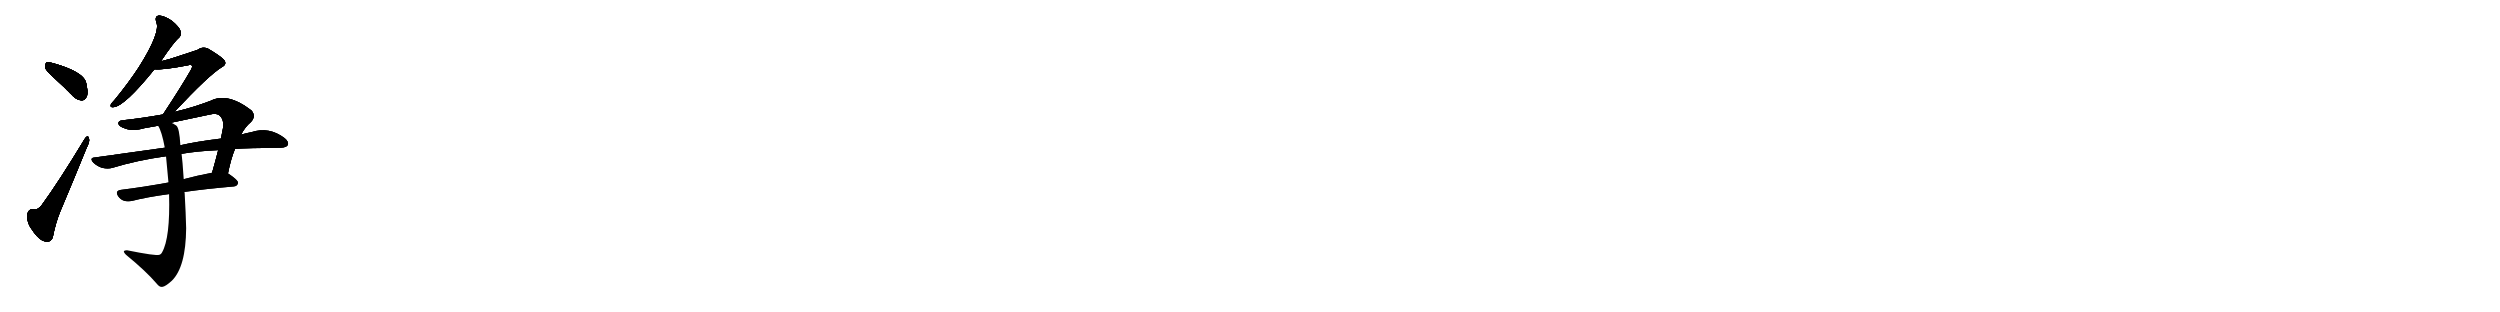 <svg version="1.1" viewBox="0 0 8192 1024" xmlns="http://www.w3.org/2000/svg">
  
  <g transform="scale(1, -1) translate(0, -900)" class="origin">
    <style type="text/css">
        .origin {display:none;}
        .hide {display:none;}
        .stroke {fill: #000000;}
        
.step1 {transform: translateX(1024px);}
.step2 {transform: translateX(2048px);}
.step3 {transform: translateX(3072px);}
.step4 {transform: translateX(4096px);}
.step5 {transform: translateX(5120px);}
.step6 {transform: translateX(6144px);}
.step7 {transform: translateX(7168px);}
.step8 {transform: translateX(8192px);}
.step9 {transform: translateX(9216px);}
.step10 {transform: translateX(10240px);}
.step11 {transform: translateX(11264px);}
.step12 {transform: translateX(12288px);}
.step13 {transform: translateX(13312px);}
.step14 {transform: translateX(14336px);}
.step15 {transform: translateX(15360px);}
.step16 {transform: translateX(16384px);}
.step17 {transform: translateX(17408px);}
.step18 {transform: translateX(18432px);}
.step19 {transform: translateX(19456px);}
.step20 {transform: translateX(20480px);}
.step21 {transform: translateX(21504px);}
.step22 {transform: translateX(22528px);}
.step23 {transform: translateX(23552px);}
.step24 {transform: translateX(24576px);}
.step25 {transform: translateX(25600px);}
.step26 {transform: translateX(26624px);}
.step27 {transform: translateX(27648px);}
.step28 {transform: translateX(28672px);}
.step29 {transform: translateX(29696px);}
    </style>

    <path d="M 177 645 Q 208 617 239 585 Q 252 572 268 571 Q 278 571 285 585 Q 289 600 282 629 Q 273 665 174 693 Q 158 697 152 695 Q 148 691 148 678 Q 151 668 177 645 Z" fill="lightgray"/>
    <path d="M 277 444 Q 193 305 136 227 Q 123 211 110 214 Q 94 217 89 197 Q 88 170 103 150 Q 121 122 137 113 Q 150 106 161 109 Q 170 113 173 123 Q 182 169 197 206 Q 243 315 284 416 Q 294 435 292 444 Q 289 462 277 444 Z" fill="lightgray"/>
    <path d="M 527 699 Q 569 762 587 777 Q 596 787 591 799 Q 588 811 563 832 Q 539 848 522 849 Q 506 848 512 828 Q 527 794 455 680 Q 421 628 375 572 Q 365 562 363 557 Q 360 547 373 549 Q 409 553 506 673 L 527 699 Z" fill="lightgray"/>
    <path d="M 571 533 Q 683 653 727 680 Q 746 690 733 705 Q 720 718 681 741 Q 663 748 648 737 Q 638 733 557 707 Q 542 703 527 699 C 498 691 476 674 506 673 Q 533 670 616 686 Q 626 689 628 686 Q 632 682 625 670 Q 594 616 534 525 C 518 500 550 511 571 533 Z" fill="lightgray"/>
    <path d="M 747 332 Q 757 381 770 412 L 790 459 Q 803 484 822 500 Q 840 519 824 538 Q 746 598 691 570 Q 633 548 578 535 Q 574 534 571 533 L 534 525 Q 467 513 403 506 Q 387 505 388 494 Q 391 485 410 479 Q 435 469 473 480 Q 495 484 518 488 L 561 498 Q 622 511 684 524 Q 711 531 721 520 Q 734 507 731 482 Q 727 464 724 446 L 715 408 Q 705 369 695 334 C 687 305 741 303 747 332 Z" fill="lightgray"/>
    <path d="M 770 412 Q 810 415 921 416 Q 939 417 943 425 Q 947 435 933 447 Q 882 486 824 467 Q 808 464 790 459 L 724 446 Q 643 436 591 424 L 540 416 Q 431 401 311 384 Q 292 383 306 367 Q 319 355 335 350 Q 354 346 368 350 Q 450 375 544 388 L 595 396 Q 647 405 715 408 L 770 412 Z" fill="lightgray"/>
    <path d="M 552 302 Q 470 287 397 278 Q 375 275 388 256 Q 395 246 407 242 Q 419 239 434 242 Q 480 254 554 264 L 604 271 Q 673 281 766 289 Q 778 290 780 301 Q 780 310 747 332 C 733 341 724 340 695 334 Q 647 325 602 313 L 552 302 Z" fill="lightgray"/>
    <path d="M 518 488 Q 530 470 540 416 L 544 388 Q 548 348 552 302 L 554 264 Q 558 120 531 73 Q 528 67 522 65 Q 510 61 416 80 Q 409 80 406 77 Q 405 73 413 65 Q 479 11 513 -29 Q 523 -42 532 -40 Q 542 -39 563 -20 Q 609 25 610 152 Q 609 198 605 269 Q 604 270 604 271 L 602 313 Q 598 374 595 396 L 591 424 Q 588 482 577 489 Q 568 495 561 498 C 535 513 505 515 518 488 Z" fill="lightgray"/></g>
<g transform="scale(1, -1) translate(0, -900)">
    <style type="text/css">
        .origin {display:none;}
        .hide {display:none;}
        .stroke {fill: #000000;}
        
.step1 {transform: translateX(1024px);}
.step2 {transform: translateX(2048px);}
.step3 {transform: translateX(3072px);}
.step4 {transform: translateX(4096px);}
.step5 {transform: translateX(5120px);}
.step6 {transform: translateX(6144px);}
.step7 {transform: translateX(7168px);}
.step8 {transform: translateX(8192px);}
.step9 {transform: translateX(9216px);}
.step10 {transform: translateX(10240px);}
.step11 {transform: translateX(11264px);}
.step12 {transform: translateX(12288px);}
.step13 {transform: translateX(13312px);}
.step14 {transform: translateX(14336px);}
.step15 {transform: translateX(15360px);}
.step16 {transform: translateX(16384px);}
.step17 {transform: translateX(17408px);}
.step18 {transform: translateX(18432px);}
.step19 {transform: translateX(19456px);}
.step20 {transform: translateX(20480px);}
.step21 {transform: translateX(21504px);}
.step22 {transform: translateX(22528px);}
.step23 {transform: translateX(23552px);}
.step24 {transform: translateX(24576px);}
.step25 {transform: translateX(25600px);}
.step26 {transform: translateX(26624px);}
.step27 {transform: translateX(27648px);}
.step28 {transform: translateX(28672px);}
.step29 {transform: translateX(29696px);}
    </style>

    <path d="M 177 645 Q 208 617 239 585 Q 252 572 268 571 Q 278 571 285 585 Q 289 600 282 629 Q 273 665 174 693 Q 158 697 152 695 Q 148 691 148 678 Q 151 668 177 645 Z" fill="lightgray" class="stroke step0"/>
    <path d="M 277 444 Q 193 305 136 227 Q 123 211 110 214 Q 94 217 89 197 Q 88 170 103 150 Q 121 122 137 113 Q 150 106 161 109 Q 170 113 173 123 Q 182 169 197 206 Q 243 315 284 416 Q 294 435 292 444 Q 289 462 277 444 Z" fill="lightgray" class="hide"/>
    <path d="M 527 699 Q 569 762 587 777 Q 596 787 591 799 Q 588 811 563 832 Q 539 848 522 849 Q 506 848 512 828 Q 527 794 455 680 Q 421 628 375 572 Q 365 562 363 557 Q 360 547 373 549 Q 409 553 506 673 L 527 699 Z" fill="lightgray" class="hide"/>
    <path d="M 571 533 Q 683 653 727 680 Q 746 690 733 705 Q 720 718 681 741 Q 663 748 648 737 Q 638 733 557 707 Q 542 703 527 699 C 498 691 476 674 506 673 Q 533 670 616 686 Q 626 689 628 686 Q 632 682 625 670 Q 594 616 534 525 C 518 500 550 511 571 533 Z" fill="lightgray" class="hide"/>
    <path d="M 747 332 Q 757 381 770 412 L 790 459 Q 803 484 822 500 Q 840 519 824 538 Q 746 598 691 570 Q 633 548 578 535 Q 574 534 571 533 L 534 525 Q 467 513 403 506 Q 387 505 388 494 Q 391 485 410 479 Q 435 469 473 480 Q 495 484 518 488 L 561 498 Q 622 511 684 524 Q 711 531 721 520 Q 734 507 731 482 Q 727 464 724 446 L 715 408 Q 705 369 695 334 C 687 305 741 303 747 332 Z" fill="lightgray" class="hide"/>
    <path d="M 770 412 Q 810 415 921 416 Q 939 417 943 425 Q 947 435 933 447 Q 882 486 824 467 Q 808 464 790 459 L 724 446 Q 643 436 591 424 L 540 416 Q 431 401 311 384 Q 292 383 306 367 Q 319 355 335 350 Q 354 346 368 350 Q 450 375 544 388 L 595 396 Q 647 405 715 408 L 770 412 Z" fill="lightgray" class="hide"/>
    <path d="M 552 302 Q 470 287 397 278 Q 375 275 388 256 Q 395 246 407 242 Q 419 239 434 242 Q 480 254 554 264 L 604 271 Q 673 281 766 289 Q 778 290 780 301 Q 780 310 747 332 C 733 341 724 340 695 334 Q 647 325 602 313 L 552 302 Z" fill="lightgray" class="hide"/>
    <path d="M 518 488 Q 530 470 540 416 L 544 388 Q 548 348 552 302 L 554 264 Q 558 120 531 73 Q 528 67 522 65 Q 510 61 416 80 Q 409 80 406 77 Q 405 73 413 65 Q 479 11 513 -29 Q 523 -42 532 -40 Q 542 -39 563 -20 Q 609 25 610 152 Q 609 198 605 269 Q 604 270 604 271 L 602 313 Q 598 374 595 396 L 591 424 Q 588 482 577 489 Q 568 495 561 498 C 535 513 505 515 518 488 Z" fill="lightgray" class="hide"/></g><g transform="scale(1, -1) translate(0, -900)">
    <style type="text/css">
        .origin {display:none;}
        .hide {display:none;}
        .stroke {fill: #000000;}
        
.step1 {transform: translateX(1024px);}
.step2 {transform: translateX(2048px);}
.step3 {transform: translateX(3072px);}
.step4 {transform: translateX(4096px);}
.step5 {transform: translateX(5120px);}
.step6 {transform: translateX(6144px);}
.step7 {transform: translateX(7168px);}
.step8 {transform: translateX(8192px);}
.step9 {transform: translateX(9216px);}
.step10 {transform: translateX(10240px);}
.step11 {transform: translateX(11264px);}
.step12 {transform: translateX(12288px);}
.step13 {transform: translateX(13312px);}
.step14 {transform: translateX(14336px);}
.step15 {transform: translateX(15360px);}
.step16 {transform: translateX(16384px);}
.step17 {transform: translateX(17408px);}
.step18 {transform: translateX(18432px);}
.step19 {transform: translateX(19456px);}
.step20 {transform: translateX(20480px);}
.step21 {transform: translateX(21504px);}
.step22 {transform: translateX(22528px);}
.step23 {transform: translateX(23552px);}
.step24 {transform: translateX(24576px);}
.step25 {transform: translateX(25600px);}
.step26 {transform: translateX(26624px);}
.step27 {transform: translateX(27648px);}
.step28 {transform: translateX(28672px);}
.step29 {transform: translateX(29696px);}
    </style>

    <path d="M 177 645 Q 208 617 239 585 Q 252 572 268 571 Q 278 571 285 585 Q 289 600 282 629 Q 273 665 174 693 Q 158 697 152 695 Q 148 691 148 678 Q 151 668 177 645 Z" fill="lightgray" class="stroke step1"/>
    <path d="M 277 444 Q 193 305 136 227 Q 123 211 110 214 Q 94 217 89 197 Q 88 170 103 150 Q 121 122 137 113 Q 150 106 161 109 Q 170 113 173 123 Q 182 169 197 206 Q 243 315 284 416 Q 294 435 292 444 Q 289 462 277 444 Z" fill="lightgray" class="stroke step1"/>
    <path d="M 527 699 Q 569 762 587 777 Q 596 787 591 799 Q 588 811 563 832 Q 539 848 522 849 Q 506 848 512 828 Q 527 794 455 680 Q 421 628 375 572 Q 365 562 363 557 Q 360 547 373 549 Q 409 553 506 673 L 527 699 Z" fill="lightgray" class="hide"/>
    <path d="M 571 533 Q 683 653 727 680 Q 746 690 733 705 Q 720 718 681 741 Q 663 748 648 737 Q 638 733 557 707 Q 542 703 527 699 C 498 691 476 674 506 673 Q 533 670 616 686 Q 626 689 628 686 Q 632 682 625 670 Q 594 616 534 525 C 518 500 550 511 571 533 Z" fill="lightgray" class="hide"/>
    <path d="M 747 332 Q 757 381 770 412 L 790 459 Q 803 484 822 500 Q 840 519 824 538 Q 746 598 691 570 Q 633 548 578 535 Q 574 534 571 533 L 534 525 Q 467 513 403 506 Q 387 505 388 494 Q 391 485 410 479 Q 435 469 473 480 Q 495 484 518 488 L 561 498 Q 622 511 684 524 Q 711 531 721 520 Q 734 507 731 482 Q 727 464 724 446 L 715 408 Q 705 369 695 334 C 687 305 741 303 747 332 Z" fill="lightgray" class="hide"/>
    <path d="M 770 412 Q 810 415 921 416 Q 939 417 943 425 Q 947 435 933 447 Q 882 486 824 467 Q 808 464 790 459 L 724 446 Q 643 436 591 424 L 540 416 Q 431 401 311 384 Q 292 383 306 367 Q 319 355 335 350 Q 354 346 368 350 Q 450 375 544 388 L 595 396 Q 647 405 715 408 L 770 412 Z" fill="lightgray" class="hide"/>
    <path d="M 552 302 Q 470 287 397 278 Q 375 275 388 256 Q 395 246 407 242 Q 419 239 434 242 Q 480 254 554 264 L 604 271 Q 673 281 766 289 Q 778 290 780 301 Q 780 310 747 332 C 733 341 724 340 695 334 Q 647 325 602 313 L 552 302 Z" fill="lightgray" class="hide"/>
    <path d="M 518 488 Q 530 470 540 416 L 544 388 Q 548 348 552 302 L 554 264 Q 558 120 531 73 Q 528 67 522 65 Q 510 61 416 80 Q 409 80 406 77 Q 405 73 413 65 Q 479 11 513 -29 Q 523 -42 532 -40 Q 542 -39 563 -20 Q 609 25 610 152 Q 609 198 605 269 Q 604 270 604 271 L 602 313 Q 598 374 595 396 L 591 424 Q 588 482 577 489 Q 568 495 561 498 C 535 513 505 515 518 488 Z" fill="lightgray" class="hide"/></g><g transform="scale(1, -1) translate(0, -900)">
    <style type="text/css">
        .origin {display:none;}
        .hide {display:none;}
        .stroke {fill: #000000;}
        
.step1 {transform: translateX(1024px);}
.step2 {transform: translateX(2048px);}
.step3 {transform: translateX(3072px);}
.step4 {transform: translateX(4096px);}
.step5 {transform: translateX(5120px);}
.step6 {transform: translateX(6144px);}
.step7 {transform: translateX(7168px);}
.step8 {transform: translateX(8192px);}
.step9 {transform: translateX(9216px);}
.step10 {transform: translateX(10240px);}
.step11 {transform: translateX(11264px);}
.step12 {transform: translateX(12288px);}
.step13 {transform: translateX(13312px);}
.step14 {transform: translateX(14336px);}
.step15 {transform: translateX(15360px);}
.step16 {transform: translateX(16384px);}
.step17 {transform: translateX(17408px);}
.step18 {transform: translateX(18432px);}
.step19 {transform: translateX(19456px);}
.step20 {transform: translateX(20480px);}
.step21 {transform: translateX(21504px);}
.step22 {transform: translateX(22528px);}
.step23 {transform: translateX(23552px);}
.step24 {transform: translateX(24576px);}
.step25 {transform: translateX(25600px);}
.step26 {transform: translateX(26624px);}
.step27 {transform: translateX(27648px);}
.step28 {transform: translateX(28672px);}
.step29 {transform: translateX(29696px);}
    </style>

    <path d="M 177 645 Q 208 617 239 585 Q 252 572 268 571 Q 278 571 285 585 Q 289 600 282 629 Q 273 665 174 693 Q 158 697 152 695 Q 148 691 148 678 Q 151 668 177 645 Z" fill="lightgray" class="stroke step2"/>
    <path d="M 277 444 Q 193 305 136 227 Q 123 211 110 214 Q 94 217 89 197 Q 88 170 103 150 Q 121 122 137 113 Q 150 106 161 109 Q 170 113 173 123 Q 182 169 197 206 Q 243 315 284 416 Q 294 435 292 444 Q 289 462 277 444 Z" fill="lightgray" class="stroke step2"/>
    <path d="M 527 699 Q 569 762 587 777 Q 596 787 591 799 Q 588 811 563 832 Q 539 848 522 849 Q 506 848 512 828 Q 527 794 455 680 Q 421 628 375 572 Q 365 562 363 557 Q 360 547 373 549 Q 409 553 506 673 L 527 699 Z" fill="lightgray" class="stroke step2"/>
    <path d="M 571 533 Q 683 653 727 680 Q 746 690 733 705 Q 720 718 681 741 Q 663 748 648 737 Q 638 733 557 707 Q 542 703 527 699 C 498 691 476 674 506 673 Q 533 670 616 686 Q 626 689 628 686 Q 632 682 625 670 Q 594 616 534 525 C 518 500 550 511 571 533 Z" fill="lightgray" class="hide"/>
    <path d="M 747 332 Q 757 381 770 412 L 790 459 Q 803 484 822 500 Q 840 519 824 538 Q 746 598 691 570 Q 633 548 578 535 Q 574 534 571 533 L 534 525 Q 467 513 403 506 Q 387 505 388 494 Q 391 485 410 479 Q 435 469 473 480 Q 495 484 518 488 L 561 498 Q 622 511 684 524 Q 711 531 721 520 Q 734 507 731 482 Q 727 464 724 446 L 715 408 Q 705 369 695 334 C 687 305 741 303 747 332 Z" fill="lightgray" class="hide"/>
    <path d="M 770 412 Q 810 415 921 416 Q 939 417 943 425 Q 947 435 933 447 Q 882 486 824 467 Q 808 464 790 459 L 724 446 Q 643 436 591 424 L 540 416 Q 431 401 311 384 Q 292 383 306 367 Q 319 355 335 350 Q 354 346 368 350 Q 450 375 544 388 L 595 396 Q 647 405 715 408 L 770 412 Z" fill="lightgray" class="hide"/>
    <path d="M 552 302 Q 470 287 397 278 Q 375 275 388 256 Q 395 246 407 242 Q 419 239 434 242 Q 480 254 554 264 L 604 271 Q 673 281 766 289 Q 778 290 780 301 Q 780 310 747 332 C 733 341 724 340 695 334 Q 647 325 602 313 L 552 302 Z" fill="lightgray" class="hide"/>
    <path d="M 518 488 Q 530 470 540 416 L 544 388 Q 548 348 552 302 L 554 264 Q 558 120 531 73 Q 528 67 522 65 Q 510 61 416 80 Q 409 80 406 77 Q 405 73 413 65 Q 479 11 513 -29 Q 523 -42 532 -40 Q 542 -39 563 -20 Q 609 25 610 152 Q 609 198 605 269 Q 604 270 604 271 L 602 313 Q 598 374 595 396 L 591 424 Q 588 482 577 489 Q 568 495 561 498 C 535 513 505 515 518 488 Z" fill="lightgray" class="hide"/></g><g transform="scale(1, -1) translate(0, -900)">
    <style type="text/css">
        .origin {display:none;}
        .hide {display:none;}
        .stroke {fill: #000000;}
        
.step1 {transform: translateX(1024px);}
.step2 {transform: translateX(2048px);}
.step3 {transform: translateX(3072px);}
.step4 {transform: translateX(4096px);}
.step5 {transform: translateX(5120px);}
.step6 {transform: translateX(6144px);}
.step7 {transform: translateX(7168px);}
.step8 {transform: translateX(8192px);}
.step9 {transform: translateX(9216px);}
.step10 {transform: translateX(10240px);}
.step11 {transform: translateX(11264px);}
.step12 {transform: translateX(12288px);}
.step13 {transform: translateX(13312px);}
.step14 {transform: translateX(14336px);}
.step15 {transform: translateX(15360px);}
.step16 {transform: translateX(16384px);}
.step17 {transform: translateX(17408px);}
.step18 {transform: translateX(18432px);}
.step19 {transform: translateX(19456px);}
.step20 {transform: translateX(20480px);}
.step21 {transform: translateX(21504px);}
.step22 {transform: translateX(22528px);}
.step23 {transform: translateX(23552px);}
.step24 {transform: translateX(24576px);}
.step25 {transform: translateX(25600px);}
.step26 {transform: translateX(26624px);}
.step27 {transform: translateX(27648px);}
.step28 {transform: translateX(28672px);}
.step29 {transform: translateX(29696px);}
    </style>

    <path d="M 177 645 Q 208 617 239 585 Q 252 572 268 571 Q 278 571 285 585 Q 289 600 282 629 Q 273 665 174 693 Q 158 697 152 695 Q 148 691 148 678 Q 151 668 177 645 Z" fill="lightgray" class="stroke step3"/>
    <path d="M 277 444 Q 193 305 136 227 Q 123 211 110 214 Q 94 217 89 197 Q 88 170 103 150 Q 121 122 137 113 Q 150 106 161 109 Q 170 113 173 123 Q 182 169 197 206 Q 243 315 284 416 Q 294 435 292 444 Q 289 462 277 444 Z" fill="lightgray" class="stroke step3"/>
    <path d="M 527 699 Q 569 762 587 777 Q 596 787 591 799 Q 588 811 563 832 Q 539 848 522 849 Q 506 848 512 828 Q 527 794 455 680 Q 421 628 375 572 Q 365 562 363 557 Q 360 547 373 549 Q 409 553 506 673 L 527 699 Z" fill="lightgray" class="stroke step3"/>
    <path d="M 571 533 Q 683 653 727 680 Q 746 690 733 705 Q 720 718 681 741 Q 663 748 648 737 Q 638 733 557 707 Q 542 703 527 699 C 498 691 476 674 506 673 Q 533 670 616 686 Q 626 689 628 686 Q 632 682 625 670 Q 594 616 534 525 C 518 500 550 511 571 533 Z" fill="lightgray" class="stroke step3"/>
    <path d="M 747 332 Q 757 381 770 412 L 790 459 Q 803 484 822 500 Q 840 519 824 538 Q 746 598 691 570 Q 633 548 578 535 Q 574 534 571 533 L 534 525 Q 467 513 403 506 Q 387 505 388 494 Q 391 485 410 479 Q 435 469 473 480 Q 495 484 518 488 L 561 498 Q 622 511 684 524 Q 711 531 721 520 Q 734 507 731 482 Q 727 464 724 446 L 715 408 Q 705 369 695 334 C 687 305 741 303 747 332 Z" fill="lightgray" class="hide"/>
    <path d="M 770 412 Q 810 415 921 416 Q 939 417 943 425 Q 947 435 933 447 Q 882 486 824 467 Q 808 464 790 459 L 724 446 Q 643 436 591 424 L 540 416 Q 431 401 311 384 Q 292 383 306 367 Q 319 355 335 350 Q 354 346 368 350 Q 450 375 544 388 L 595 396 Q 647 405 715 408 L 770 412 Z" fill="lightgray" class="hide"/>
    <path d="M 552 302 Q 470 287 397 278 Q 375 275 388 256 Q 395 246 407 242 Q 419 239 434 242 Q 480 254 554 264 L 604 271 Q 673 281 766 289 Q 778 290 780 301 Q 780 310 747 332 C 733 341 724 340 695 334 Q 647 325 602 313 L 552 302 Z" fill="lightgray" class="hide"/>
    <path d="M 518 488 Q 530 470 540 416 L 544 388 Q 548 348 552 302 L 554 264 Q 558 120 531 73 Q 528 67 522 65 Q 510 61 416 80 Q 409 80 406 77 Q 405 73 413 65 Q 479 11 513 -29 Q 523 -42 532 -40 Q 542 -39 563 -20 Q 609 25 610 152 Q 609 198 605 269 Q 604 270 604 271 L 602 313 Q 598 374 595 396 L 591 424 Q 588 482 577 489 Q 568 495 561 498 C 535 513 505 515 518 488 Z" fill="lightgray" class="hide"/></g><g transform="scale(1, -1) translate(0, -900)">
    <style type="text/css">
        .origin {display:none;}
        .hide {display:none;}
        .stroke {fill: #000000;}
        
.step1 {transform: translateX(1024px);}
.step2 {transform: translateX(2048px);}
.step3 {transform: translateX(3072px);}
.step4 {transform: translateX(4096px);}
.step5 {transform: translateX(5120px);}
.step6 {transform: translateX(6144px);}
.step7 {transform: translateX(7168px);}
.step8 {transform: translateX(8192px);}
.step9 {transform: translateX(9216px);}
.step10 {transform: translateX(10240px);}
.step11 {transform: translateX(11264px);}
.step12 {transform: translateX(12288px);}
.step13 {transform: translateX(13312px);}
.step14 {transform: translateX(14336px);}
.step15 {transform: translateX(15360px);}
.step16 {transform: translateX(16384px);}
.step17 {transform: translateX(17408px);}
.step18 {transform: translateX(18432px);}
.step19 {transform: translateX(19456px);}
.step20 {transform: translateX(20480px);}
.step21 {transform: translateX(21504px);}
.step22 {transform: translateX(22528px);}
.step23 {transform: translateX(23552px);}
.step24 {transform: translateX(24576px);}
.step25 {transform: translateX(25600px);}
.step26 {transform: translateX(26624px);}
.step27 {transform: translateX(27648px);}
.step28 {transform: translateX(28672px);}
.step29 {transform: translateX(29696px);}
    </style>

    <path d="M 177 645 Q 208 617 239 585 Q 252 572 268 571 Q 278 571 285 585 Q 289 600 282 629 Q 273 665 174 693 Q 158 697 152 695 Q 148 691 148 678 Q 151 668 177 645 Z" fill="lightgray" class="stroke step4"/>
    <path d="M 277 444 Q 193 305 136 227 Q 123 211 110 214 Q 94 217 89 197 Q 88 170 103 150 Q 121 122 137 113 Q 150 106 161 109 Q 170 113 173 123 Q 182 169 197 206 Q 243 315 284 416 Q 294 435 292 444 Q 289 462 277 444 Z" fill="lightgray" class="stroke step4"/>
    <path d="M 527 699 Q 569 762 587 777 Q 596 787 591 799 Q 588 811 563 832 Q 539 848 522 849 Q 506 848 512 828 Q 527 794 455 680 Q 421 628 375 572 Q 365 562 363 557 Q 360 547 373 549 Q 409 553 506 673 L 527 699 Z" fill="lightgray" class="stroke step4"/>
    <path d="M 571 533 Q 683 653 727 680 Q 746 690 733 705 Q 720 718 681 741 Q 663 748 648 737 Q 638 733 557 707 Q 542 703 527 699 C 498 691 476 674 506 673 Q 533 670 616 686 Q 626 689 628 686 Q 632 682 625 670 Q 594 616 534 525 C 518 500 550 511 571 533 Z" fill="lightgray" class="stroke step4"/>
    <path d="M 747 332 Q 757 381 770 412 L 790 459 Q 803 484 822 500 Q 840 519 824 538 Q 746 598 691 570 Q 633 548 578 535 Q 574 534 571 533 L 534 525 Q 467 513 403 506 Q 387 505 388 494 Q 391 485 410 479 Q 435 469 473 480 Q 495 484 518 488 L 561 498 Q 622 511 684 524 Q 711 531 721 520 Q 734 507 731 482 Q 727 464 724 446 L 715 408 Q 705 369 695 334 C 687 305 741 303 747 332 Z" fill="lightgray" class="stroke step4"/>
    <path d="M 770 412 Q 810 415 921 416 Q 939 417 943 425 Q 947 435 933 447 Q 882 486 824 467 Q 808 464 790 459 L 724 446 Q 643 436 591 424 L 540 416 Q 431 401 311 384 Q 292 383 306 367 Q 319 355 335 350 Q 354 346 368 350 Q 450 375 544 388 L 595 396 Q 647 405 715 408 L 770 412 Z" fill="lightgray" class="hide"/>
    <path d="M 552 302 Q 470 287 397 278 Q 375 275 388 256 Q 395 246 407 242 Q 419 239 434 242 Q 480 254 554 264 L 604 271 Q 673 281 766 289 Q 778 290 780 301 Q 780 310 747 332 C 733 341 724 340 695 334 Q 647 325 602 313 L 552 302 Z" fill="lightgray" class="hide"/>
    <path d="M 518 488 Q 530 470 540 416 L 544 388 Q 548 348 552 302 L 554 264 Q 558 120 531 73 Q 528 67 522 65 Q 510 61 416 80 Q 409 80 406 77 Q 405 73 413 65 Q 479 11 513 -29 Q 523 -42 532 -40 Q 542 -39 563 -20 Q 609 25 610 152 Q 609 198 605 269 Q 604 270 604 271 L 602 313 Q 598 374 595 396 L 591 424 Q 588 482 577 489 Q 568 495 561 498 C 535 513 505 515 518 488 Z" fill="lightgray" class="hide"/></g><g transform="scale(1, -1) translate(0, -900)">
    <style type="text/css">
        .origin {display:none;}
        .hide {display:none;}
        .stroke {fill: #000000;}
        
.step1 {transform: translateX(1024px);}
.step2 {transform: translateX(2048px);}
.step3 {transform: translateX(3072px);}
.step4 {transform: translateX(4096px);}
.step5 {transform: translateX(5120px);}
.step6 {transform: translateX(6144px);}
.step7 {transform: translateX(7168px);}
.step8 {transform: translateX(8192px);}
.step9 {transform: translateX(9216px);}
.step10 {transform: translateX(10240px);}
.step11 {transform: translateX(11264px);}
.step12 {transform: translateX(12288px);}
.step13 {transform: translateX(13312px);}
.step14 {transform: translateX(14336px);}
.step15 {transform: translateX(15360px);}
.step16 {transform: translateX(16384px);}
.step17 {transform: translateX(17408px);}
.step18 {transform: translateX(18432px);}
.step19 {transform: translateX(19456px);}
.step20 {transform: translateX(20480px);}
.step21 {transform: translateX(21504px);}
.step22 {transform: translateX(22528px);}
.step23 {transform: translateX(23552px);}
.step24 {transform: translateX(24576px);}
.step25 {transform: translateX(25600px);}
.step26 {transform: translateX(26624px);}
.step27 {transform: translateX(27648px);}
.step28 {transform: translateX(28672px);}
.step29 {transform: translateX(29696px);}
    </style>

    <path d="M 177 645 Q 208 617 239 585 Q 252 572 268 571 Q 278 571 285 585 Q 289 600 282 629 Q 273 665 174 693 Q 158 697 152 695 Q 148 691 148 678 Q 151 668 177 645 Z" fill="lightgray" class="stroke step5"/>
    <path d="M 277 444 Q 193 305 136 227 Q 123 211 110 214 Q 94 217 89 197 Q 88 170 103 150 Q 121 122 137 113 Q 150 106 161 109 Q 170 113 173 123 Q 182 169 197 206 Q 243 315 284 416 Q 294 435 292 444 Q 289 462 277 444 Z" fill="lightgray" class="stroke step5"/>
    <path d="M 527 699 Q 569 762 587 777 Q 596 787 591 799 Q 588 811 563 832 Q 539 848 522 849 Q 506 848 512 828 Q 527 794 455 680 Q 421 628 375 572 Q 365 562 363 557 Q 360 547 373 549 Q 409 553 506 673 L 527 699 Z" fill="lightgray" class="stroke step5"/>
    <path d="M 571 533 Q 683 653 727 680 Q 746 690 733 705 Q 720 718 681 741 Q 663 748 648 737 Q 638 733 557 707 Q 542 703 527 699 C 498 691 476 674 506 673 Q 533 670 616 686 Q 626 689 628 686 Q 632 682 625 670 Q 594 616 534 525 C 518 500 550 511 571 533 Z" fill="lightgray" class="stroke step5"/>
    <path d="M 747 332 Q 757 381 770 412 L 790 459 Q 803 484 822 500 Q 840 519 824 538 Q 746 598 691 570 Q 633 548 578 535 Q 574 534 571 533 L 534 525 Q 467 513 403 506 Q 387 505 388 494 Q 391 485 410 479 Q 435 469 473 480 Q 495 484 518 488 L 561 498 Q 622 511 684 524 Q 711 531 721 520 Q 734 507 731 482 Q 727 464 724 446 L 715 408 Q 705 369 695 334 C 687 305 741 303 747 332 Z" fill="lightgray" class="stroke step5"/>
    <path d="M 770 412 Q 810 415 921 416 Q 939 417 943 425 Q 947 435 933 447 Q 882 486 824 467 Q 808 464 790 459 L 724 446 Q 643 436 591 424 L 540 416 Q 431 401 311 384 Q 292 383 306 367 Q 319 355 335 350 Q 354 346 368 350 Q 450 375 544 388 L 595 396 Q 647 405 715 408 L 770 412 Z" fill="lightgray" class="stroke step5"/>
    <path d="M 552 302 Q 470 287 397 278 Q 375 275 388 256 Q 395 246 407 242 Q 419 239 434 242 Q 480 254 554 264 L 604 271 Q 673 281 766 289 Q 778 290 780 301 Q 780 310 747 332 C 733 341 724 340 695 334 Q 647 325 602 313 L 552 302 Z" fill="lightgray" class="hide"/>
    <path d="M 518 488 Q 530 470 540 416 L 544 388 Q 548 348 552 302 L 554 264 Q 558 120 531 73 Q 528 67 522 65 Q 510 61 416 80 Q 409 80 406 77 Q 405 73 413 65 Q 479 11 513 -29 Q 523 -42 532 -40 Q 542 -39 563 -20 Q 609 25 610 152 Q 609 198 605 269 Q 604 270 604 271 L 602 313 Q 598 374 595 396 L 591 424 Q 588 482 577 489 Q 568 495 561 498 C 535 513 505 515 518 488 Z" fill="lightgray" class="hide"/></g><g transform="scale(1, -1) translate(0, -900)">
    <style type="text/css">
        .origin {display:none;}
        .hide {display:none;}
        .stroke {fill: #000000;}
        
.step1 {transform: translateX(1024px);}
.step2 {transform: translateX(2048px);}
.step3 {transform: translateX(3072px);}
.step4 {transform: translateX(4096px);}
.step5 {transform: translateX(5120px);}
.step6 {transform: translateX(6144px);}
.step7 {transform: translateX(7168px);}
.step8 {transform: translateX(8192px);}
.step9 {transform: translateX(9216px);}
.step10 {transform: translateX(10240px);}
.step11 {transform: translateX(11264px);}
.step12 {transform: translateX(12288px);}
.step13 {transform: translateX(13312px);}
.step14 {transform: translateX(14336px);}
.step15 {transform: translateX(15360px);}
.step16 {transform: translateX(16384px);}
.step17 {transform: translateX(17408px);}
.step18 {transform: translateX(18432px);}
.step19 {transform: translateX(19456px);}
.step20 {transform: translateX(20480px);}
.step21 {transform: translateX(21504px);}
.step22 {transform: translateX(22528px);}
.step23 {transform: translateX(23552px);}
.step24 {transform: translateX(24576px);}
.step25 {transform: translateX(25600px);}
.step26 {transform: translateX(26624px);}
.step27 {transform: translateX(27648px);}
.step28 {transform: translateX(28672px);}
.step29 {transform: translateX(29696px);}
    </style>

    <path d="M 177 645 Q 208 617 239 585 Q 252 572 268 571 Q 278 571 285 585 Q 289 600 282 629 Q 273 665 174 693 Q 158 697 152 695 Q 148 691 148 678 Q 151 668 177 645 Z" fill="lightgray" class="stroke step6"/>
    <path d="M 277 444 Q 193 305 136 227 Q 123 211 110 214 Q 94 217 89 197 Q 88 170 103 150 Q 121 122 137 113 Q 150 106 161 109 Q 170 113 173 123 Q 182 169 197 206 Q 243 315 284 416 Q 294 435 292 444 Q 289 462 277 444 Z" fill="lightgray" class="stroke step6"/>
    <path d="M 527 699 Q 569 762 587 777 Q 596 787 591 799 Q 588 811 563 832 Q 539 848 522 849 Q 506 848 512 828 Q 527 794 455 680 Q 421 628 375 572 Q 365 562 363 557 Q 360 547 373 549 Q 409 553 506 673 L 527 699 Z" fill="lightgray" class="stroke step6"/>
    <path d="M 571 533 Q 683 653 727 680 Q 746 690 733 705 Q 720 718 681 741 Q 663 748 648 737 Q 638 733 557 707 Q 542 703 527 699 C 498 691 476 674 506 673 Q 533 670 616 686 Q 626 689 628 686 Q 632 682 625 670 Q 594 616 534 525 C 518 500 550 511 571 533 Z" fill="lightgray" class="stroke step6"/>
    <path d="M 747 332 Q 757 381 770 412 L 790 459 Q 803 484 822 500 Q 840 519 824 538 Q 746 598 691 570 Q 633 548 578 535 Q 574 534 571 533 L 534 525 Q 467 513 403 506 Q 387 505 388 494 Q 391 485 410 479 Q 435 469 473 480 Q 495 484 518 488 L 561 498 Q 622 511 684 524 Q 711 531 721 520 Q 734 507 731 482 Q 727 464 724 446 L 715 408 Q 705 369 695 334 C 687 305 741 303 747 332 Z" fill="lightgray" class="stroke step6"/>
    <path d="M 770 412 Q 810 415 921 416 Q 939 417 943 425 Q 947 435 933 447 Q 882 486 824 467 Q 808 464 790 459 L 724 446 Q 643 436 591 424 L 540 416 Q 431 401 311 384 Q 292 383 306 367 Q 319 355 335 350 Q 354 346 368 350 Q 450 375 544 388 L 595 396 Q 647 405 715 408 L 770 412 Z" fill="lightgray" class="stroke step6"/>
    <path d="M 552 302 Q 470 287 397 278 Q 375 275 388 256 Q 395 246 407 242 Q 419 239 434 242 Q 480 254 554 264 L 604 271 Q 673 281 766 289 Q 778 290 780 301 Q 780 310 747 332 C 733 341 724 340 695 334 Q 647 325 602 313 L 552 302 Z" fill="lightgray" class="stroke step6"/>
    <path d="M 518 488 Q 530 470 540 416 L 544 388 Q 548 348 552 302 L 554 264 Q 558 120 531 73 Q 528 67 522 65 Q 510 61 416 80 Q 409 80 406 77 Q 405 73 413 65 Q 479 11 513 -29 Q 523 -42 532 -40 Q 542 -39 563 -20 Q 609 25 610 152 Q 609 198 605 269 Q 604 270 604 271 L 602 313 Q 598 374 595 396 L 591 424 Q 588 482 577 489 Q 568 495 561 498 C 535 513 505 515 518 488 Z" fill="lightgray" class="hide"/></g><g transform="scale(1, -1) translate(0, -900)">
    <style type="text/css">
        .origin {display:none;}
        .hide {display:none;}
        .stroke {fill: #000000;}
        
.step1 {transform: translateX(1024px);}
.step2 {transform: translateX(2048px);}
.step3 {transform: translateX(3072px);}
.step4 {transform: translateX(4096px);}
.step5 {transform: translateX(5120px);}
.step6 {transform: translateX(6144px);}
.step7 {transform: translateX(7168px);}
.step8 {transform: translateX(8192px);}
.step9 {transform: translateX(9216px);}
.step10 {transform: translateX(10240px);}
.step11 {transform: translateX(11264px);}
.step12 {transform: translateX(12288px);}
.step13 {transform: translateX(13312px);}
.step14 {transform: translateX(14336px);}
.step15 {transform: translateX(15360px);}
.step16 {transform: translateX(16384px);}
.step17 {transform: translateX(17408px);}
.step18 {transform: translateX(18432px);}
.step19 {transform: translateX(19456px);}
.step20 {transform: translateX(20480px);}
.step21 {transform: translateX(21504px);}
.step22 {transform: translateX(22528px);}
.step23 {transform: translateX(23552px);}
.step24 {transform: translateX(24576px);}
.step25 {transform: translateX(25600px);}
.step26 {transform: translateX(26624px);}
.step27 {transform: translateX(27648px);}
.step28 {transform: translateX(28672px);}
.step29 {transform: translateX(29696px);}
    </style>

    <path d="M 177 645 Q 208 617 239 585 Q 252 572 268 571 Q 278 571 285 585 Q 289 600 282 629 Q 273 665 174 693 Q 158 697 152 695 Q 148 691 148 678 Q 151 668 177 645 Z" fill="lightgray" class="stroke step7"/>
    <path d="M 277 444 Q 193 305 136 227 Q 123 211 110 214 Q 94 217 89 197 Q 88 170 103 150 Q 121 122 137 113 Q 150 106 161 109 Q 170 113 173 123 Q 182 169 197 206 Q 243 315 284 416 Q 294 435 292 444 Q 289 462 277 444 Z" fill="lightgray" class="stroke step7"/>
    <path d="M 527 699 Q 569 762 587 777 Q 596 787 591 799 Q 588 811 563 832 Q 539 848 522 849 Q 506 848 512 828 Q 527 794 455 680 Q 421 628 375 572 Q 365 562 363 557 Q 360 547 373 549 Q 409 553 506 673 L 527 699 Z" fill="lightgray" class="stroke step7"/>
    <path d="M 571 533 Q 683 653 727 680 Q 746 690 733 705 Q 720 718 681 741 Q 663 748 648 737 Q 638 733 557 707 Q 542 703 527 699 C 498 691 476 674 506 673 Q 533 670 616 686 Q 626 689 628 686 Q 632 682 625 670 Q 594 616 534 525 C 518 500 550 511 571 533 Z" fill="lightgray" class="stroke step7"/>
    <path d="M 747 332 Q 757 381 770 412 L 790 459 Q 803 484 822 500 Q 840 519 824 538 Q 746 598 691 570 Q 633 548 578 535 Q 574 534 571 533 L 534 525 Q 467 513 403 506 Q 387 505 388 494 Q 391 485 410 479 Q 435 469 473 480 Q 495 484 518 488 L 561 498 Q 622 511 684 524 Q 711 531 721 520 Q 734 507 731 482 Q 727 464 724 446 L 715 408 Q 705 369 695 334 C 687 305 741 303 747 332 Z" fill="lightgray" class="stroke step7"/>
    <path d="M 770 412 Q 810 415 921 416 Q 939 417 943 425 Q 947 435 933 447 Q 882 486 824 467 Q 808 464 790 459 L 724 446 Q 643 436 591 424 L 540 416 Q 431 401 311 384 Q 292 383 306 367 Q 319 355 335 350 Q 354 346 368 350 Q 450 375 544 388 L 595 396 Q 647 405 715 408 L 770 412 Z" fill="lightgray" class="stroke step7"/>
    <path d="M 552 302 Q 470 287 397 278 Q 375 275 388 256 Q 395 246 407 242 Q 419 239 434 242 Q 480 254 554 264 L 604 271 Q 673 281 766 289 Q 778 290 780 301 Q 780 310 747 332 C 733 341 724 340 695 334 Q 647 325 602 313 L 552 302 Z" fill="lightgray" class="stroke step7"/>
    <path d="M 518 488 Q 530 470 540 416 L 544 388 Q 548 348 552 302 L 554 264 Q 558 120 531 73 Q 528 67 522 65 Q 510 61 416 80 Q 409 80 406 77 Q 405 73 413 65 Q 479 11 513 -29 Q 523 -42 532 -40 Q 542 -39 563 -20 Q 609 25 610 152 Q 609 198 605 269 Q 604 270 604 271 L 602 313 Q 598 374 595 396 L 591 424 Q 588 482 577 489 Q 568 495 561 498 C 535 513 505 515 518 488 Z" fill="lightgray" class="stroke step7"/></g></svg>